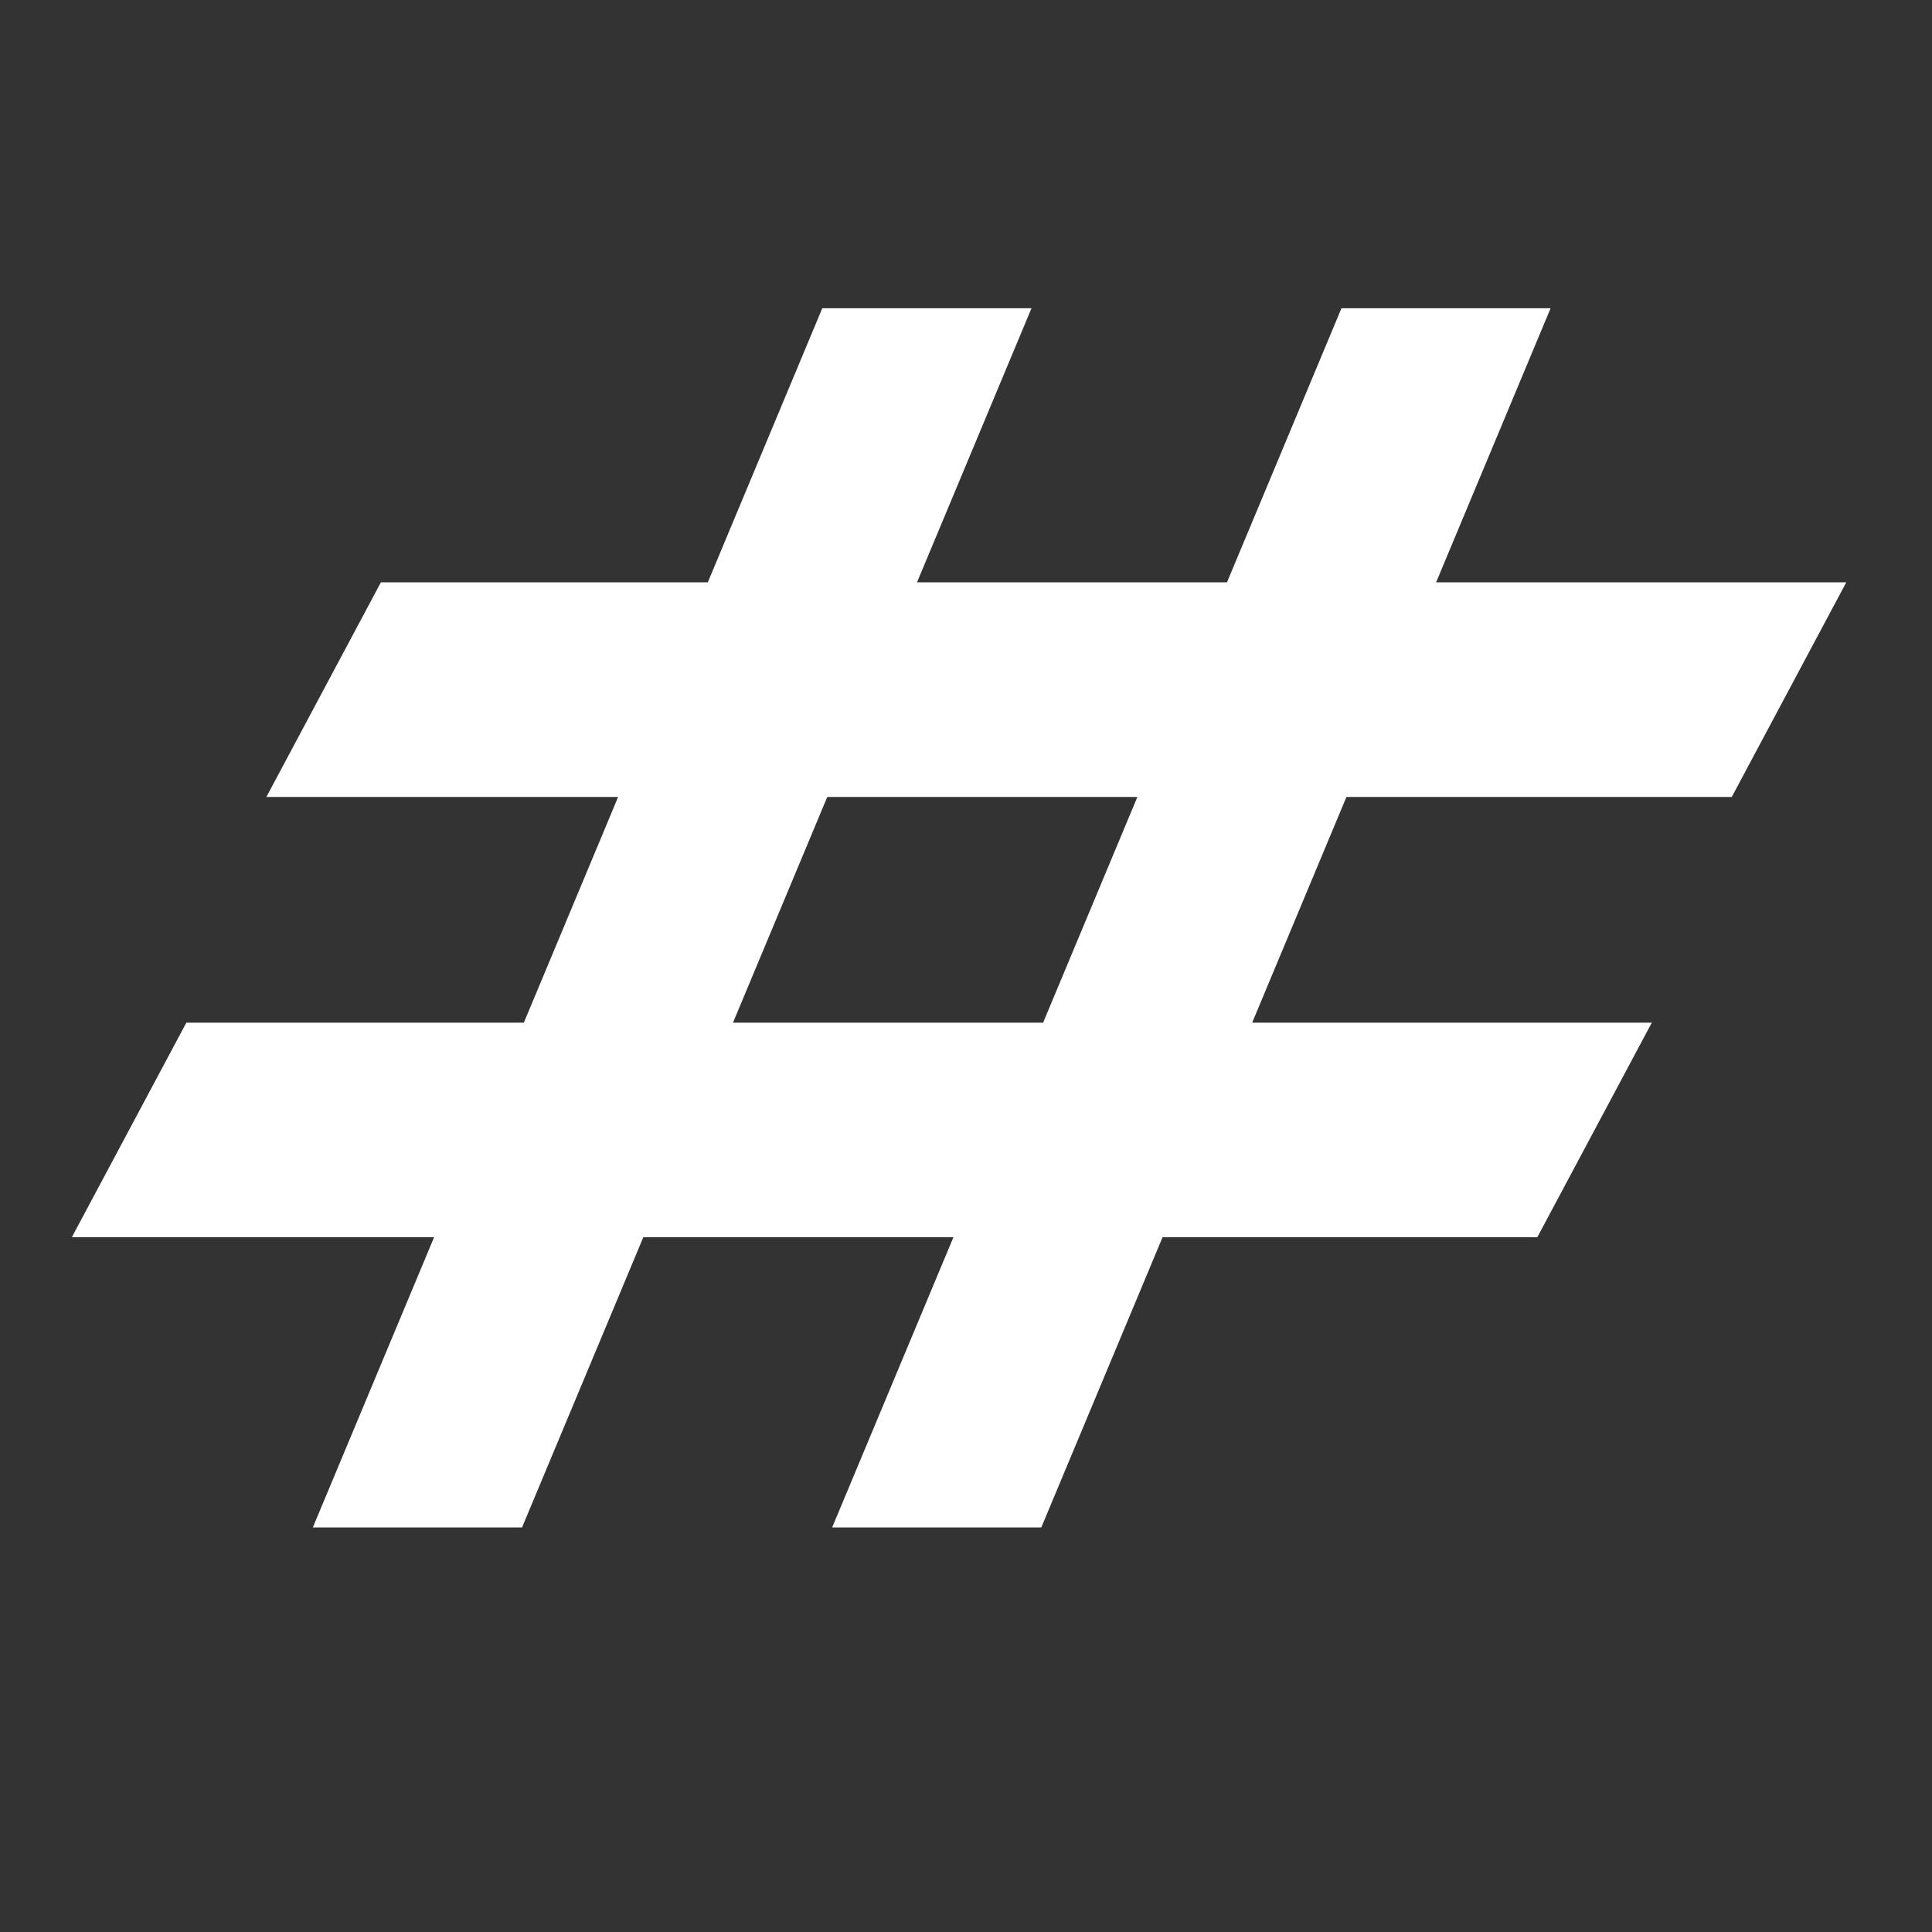 <?xml version="1.0" encoding="UTF-8" standalone="no"?>
<!-- Created with Inkscape (http://www.inkscape.org/) -->

<svg
   width="100"
   height="100"
   viewBox="0 0 26.458 26.458"
   version="1.1"
   fill="#ffffff"
   id="svg5"
   xmlns="http://www.w3.org/2000/svg"
   xmlns:svg="http://www.w3.org/2000/svg">
  <rect x="0" y="0" width="26.458" height="26.458" fill="#333333" stroke="none"/>
  <defs
     id="defs2" />
  <path
     id="rect111"
     style="stroke-width:0.385"
     d="M 11.261,4.221 9.693,7.975 H 5.216 L 3.648,10.914 h 4.817 l -1.291,3.091 H 2.552 L 0.984,16.943 H 5.945 l -1.661,3.975 h 2.865 l 1.661,-3.975 h 4.247 l -1.661,3.975 h 2.864 l 1.661,-3.975 h 5.132 l 1.568,-2.938 h -5.473 l 1.291,-3.091 h 5.277 l 1.568,-2.939 h -5.617 l 1.568,-3.754 h -2.864 l -1.568,3.754 H 12.558 l 1.568,-3.754 z m 0.068,6.693 h 4.247 l -1.291,3.091 h -4.247 z" />
</svg>

